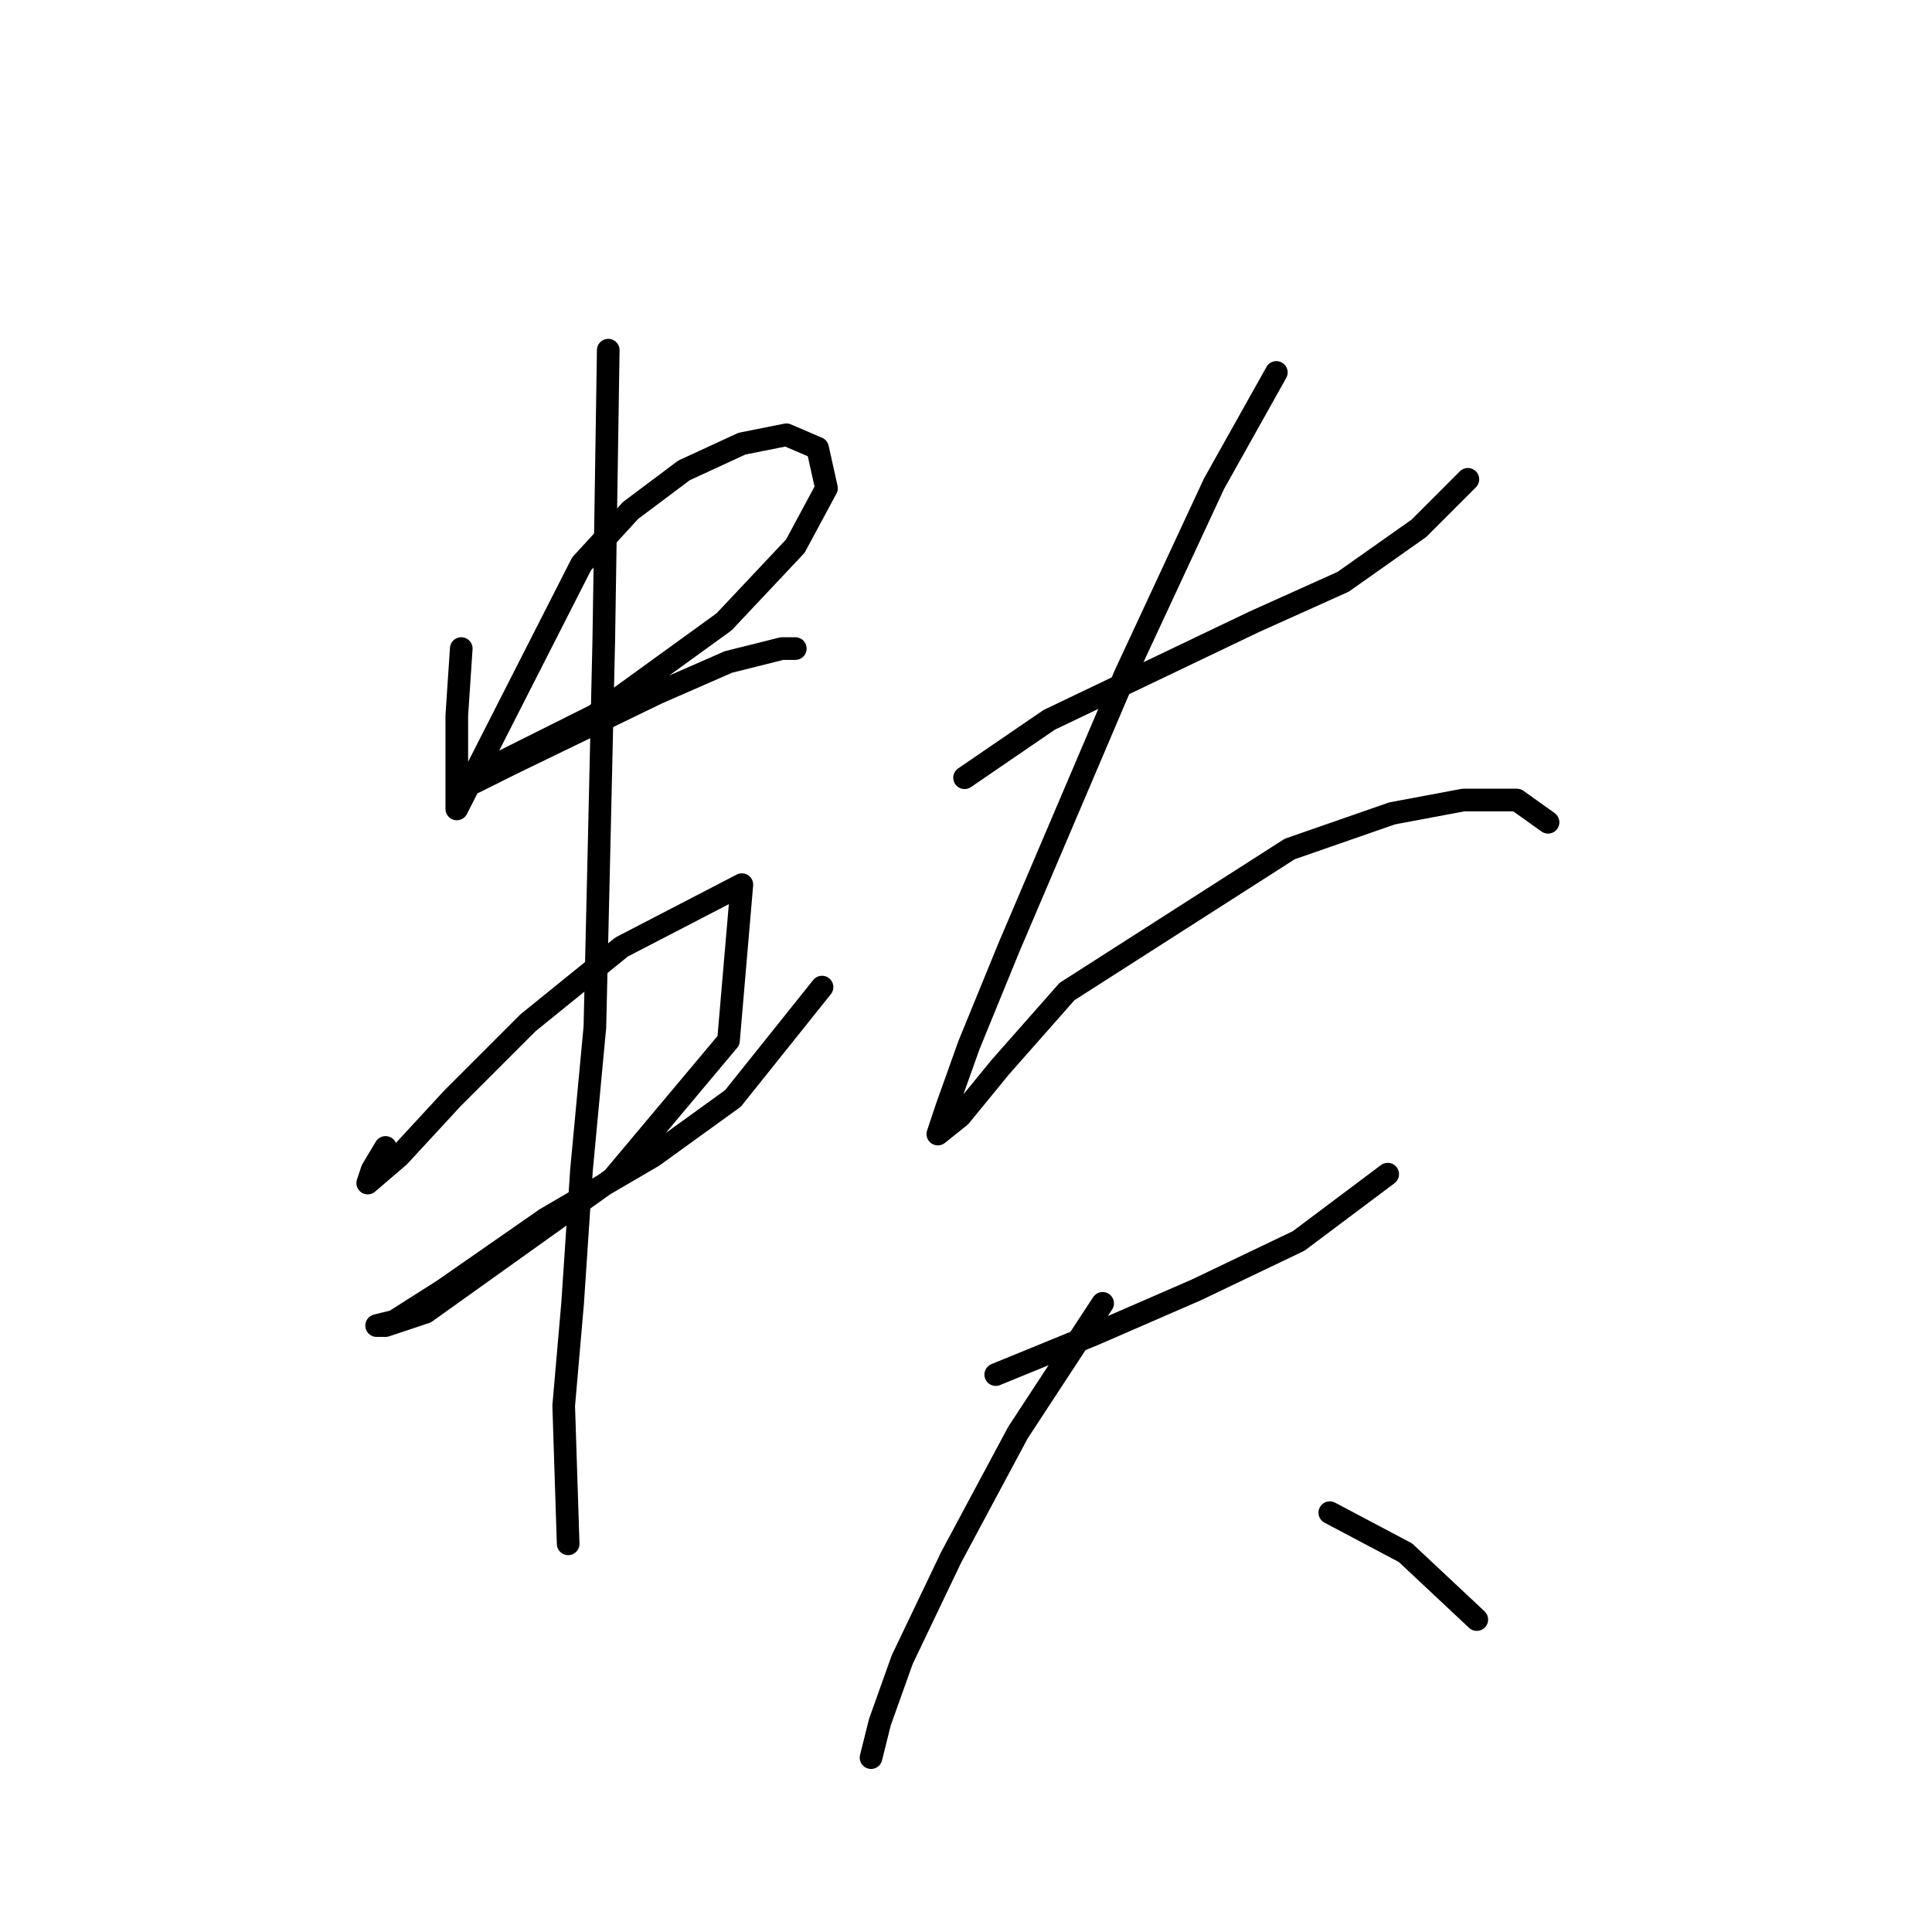 <?xml version="1.0" standalone="no"?>
    <svg width="256" height="256" xmlns="http://www.w3.org/2000/svg" version="1.1">
    <polyline stroke="black" stroke-width="3" stroke-linecap="round" fill="transparent" stroke-linejoin="round" points="61.119 85.94 60.529 94.793 60.529 101.875 60.529 107.187 77.054 74.727 83.546 67.644 90.628 62.333 98.301 58.792 104.203 57.611 108.334 59.382 109.514 64.693 105.383 72.366 95.94 82.399 78.825 94.793 68.201 100.104 63.48 102.465 62.89 103.646 67.611 101.285 87.087 91.842 96.53 87.711 103.612 85.94 105.383 85.94 105.383 85.94 " />
        <polyline stroke="black" stroke-width="3" stroke-linecap="round" fill="transparent" stroke-linejoin="round" points="51.086 152.041 49.315 154.992 48.725 156.762 52.857 153.221 59.939 145.549 69.972 135.516 82.366 125.482 98.301 117.22 96.53 137.876 81.185 156.172 56.398 173.878 51.086 175.648 49.906 175.648 52.266 175.058 58.758 170.927 72.333 161.484 86.497 153.221 97.12 145.549 108.924 130.794 108.924 130.794 " />
        <polyline stroke="black" stroke-width="3" stroke-linecap="round" fill="transparent" stroke-linejoin="round" points="80.595 46.398 80.005 84.76 79.415 110.728 78.825 136.106 77.054 154.992 75.874 172.697 74.693 186.271 75.284 204.567 75.284 204.567 " />
        <polyline stroke="black" stroke-width="3" stroke-linecap="round" fill="transparent" stroke-linejoin="round" points="127.81 103.055 139.024 95.383 166.172 82.399 177.976 77.087 188.009 70.005 194.501 63.513 194.501 63.513 " />
        <polyline stroke="black" stroke-width="3" stroke-linecap="round" fill="transparent" stroke-linejoin="round" points="169.123 49.349 160.86 64.103 149.057 89.481 133.712 125.482 128.4 138.466 125.449 146.729 124.269 150.27 127.22 147.909 132.531 141.417 141.384 131.384 170.893 112.498 184.468 107.777 193.911 106.006 200.993 106.006 205.124 108.957 205.124 108.957 " />
        <polyline stroke="black" stroke-width="3" stroke-linecap="round" fill="transparent" stroke-linejoin="round" points="131.941 182.14 144.925 176.828 158.5 170.927 172.074 164.435 183.878 155.582 183.878 155.582 " />
        <polyline stroke="black" stroke-width="3" stroke-linecap="round" fill="transparent" stroke-linejoin="round" points="146.106 172.697 134.892 189.813 126.039 206.338 119.547 219.912 116.596 228.175 115.416 232.896 115.416 232.896 " />
        <polyline stroke="black" stroke-width="3" stroke-linecap="round" fill="transparent" stroke-linejoin="round" points="176.205 200.436 186.238 205.748 195.681 214.6 195.681 214.6 " />
        </svg>